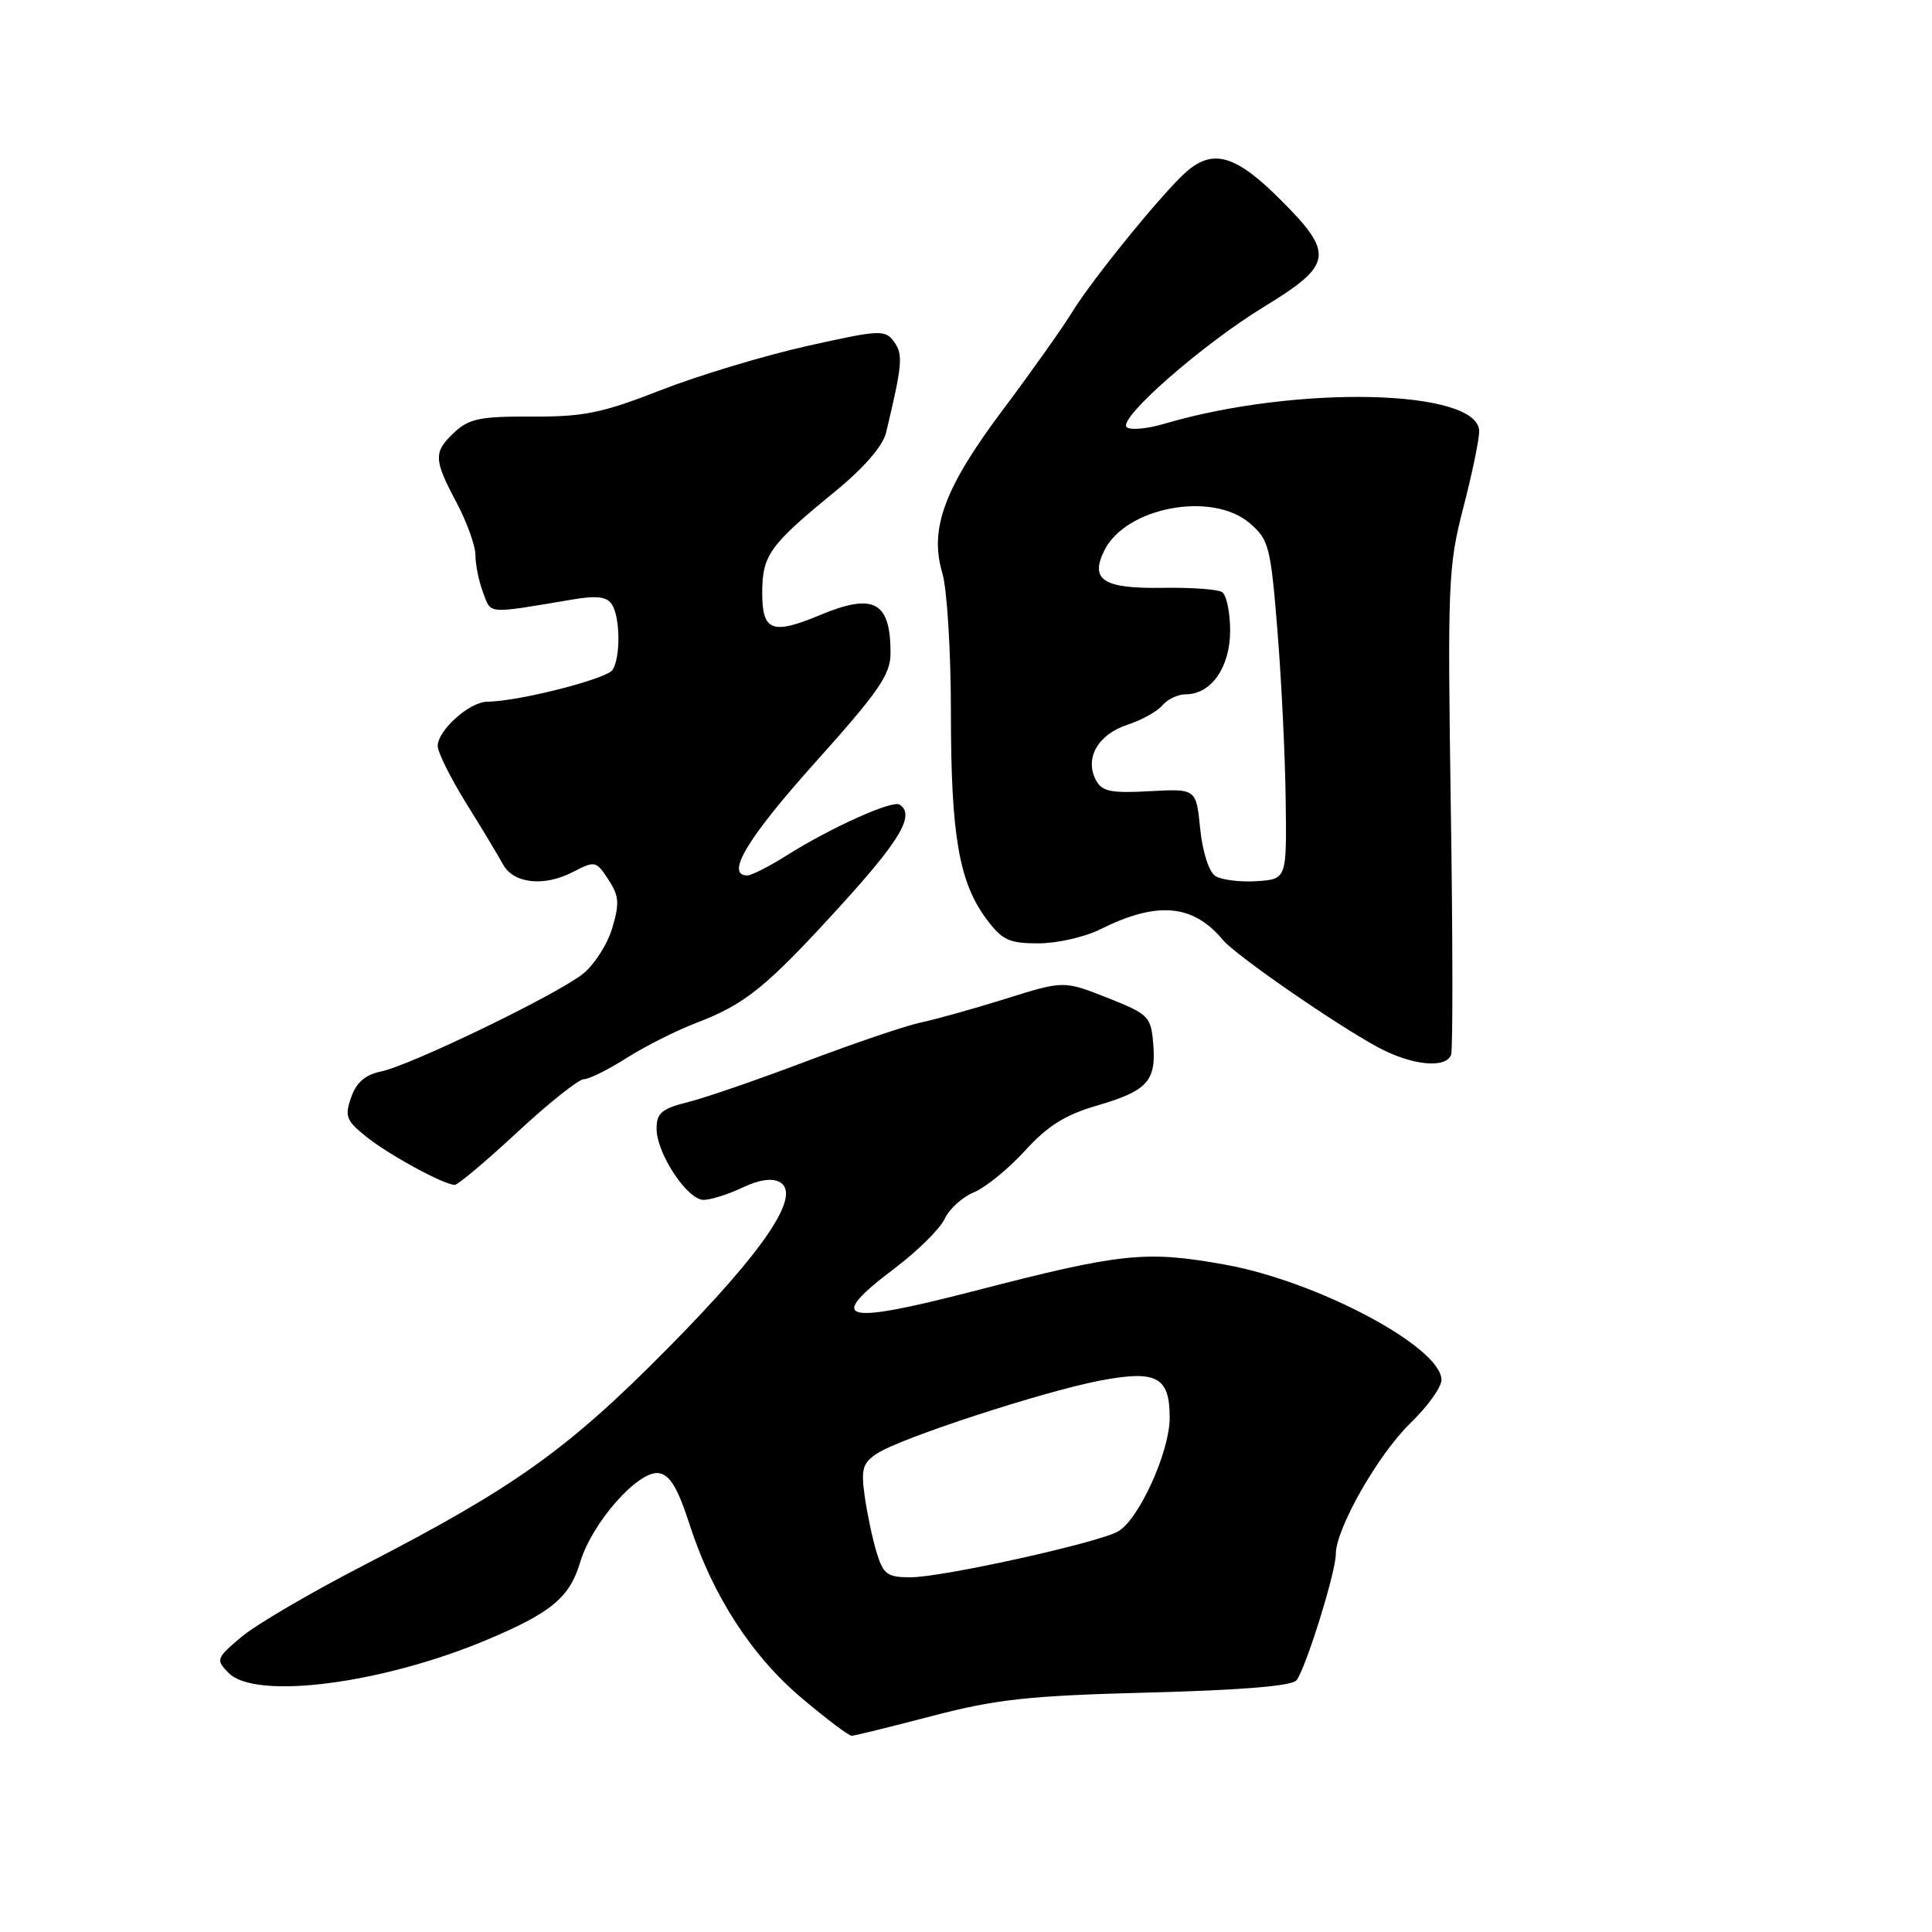 <?xml version="1.0" encoding="UTF-8" standalone="no"?>
<!DOCTYPE svg PUBLIC "-//W3C//DTD SVG 1.1//EN" "http://www.w3.org/Graphics/SVG/1.1/DTD/svg11.dtd" >
<svg xmlns="http://www.w3.org/2000/svg" xmlns:xlink="http://www.w3.org/1999/xlink" version="1.1" viewBox="0 0 256 256">
 <g >
 <path fill="currentColor"
d=" M 123.50 227.38 C 132.03 225.15 136.26 224.69 152.22 224.27 C 164.55 223.95 171.23 223.40 171.80 222.64 C 173.05 220.99 177.00 208.32 177.00 205.95 C 177.00 202.55 182.61 192.71 186.91 188.55 C 189.16 186.37 191.00 183.81 191.00 182.85 C 191.00 178.51 174.56 169.76 162.27 167.56 C 151.80 165.68 148.57 166.02 129.10 171.06 C 111.46 175.61 109.34 175.01 118.56 168.05 C 121.61 165.74 124.59 162.79 125.18 161.49 C 125.78 160.20 127.52 158.61 129.06 157.98 C 130.60 157.34 133.64 154.86 135.82 152.47 C 138.79 149.20 141.15 147.72 145.30 146.51 C 152.03 144.56 153.22 143.26 152.81 138.32 C 152.51 134.68 152.22 134.39 146.73 132.21 C 140.95 129.93 140.95 129.93 133.23 132.35 C 128.98 133.68 123.92 135.09 122.00 135.49 C 120.08 135.89 113.33 138.18 107.00 140.57 C 100.67 142.97 93.59 145.42 91.25 146.01 C 87.68 146.90 87.00 147.47 87.00 149.55 C 87.00 152.83 91.05 158.97 93.22 158.99 C 94.16 158.99 96.46 158.27 98.34 157.38 C 100.56 156.32 102.29 156.06 103.33 156.64 C 106.28 158.30 101.28 165.71 88.50 178.64 C 75.25 192.05 68.24 197.06 48.38 207.31 C 41.27 210.97 33.89 215.29 31.98 216.91 C 28.63 219.74 28.57 219.92 30.29 221.67 C 33.82 225.29 50.58 223.14 64.50 217.29 C 73.05 213.70 75.48 211.68 76.88 206.99 C 78.45 201.75 84.60 194.79 87.30 195.20 C 88.77 195.42 89.82 197.19 91.39 202.05 C 94.43 211.46 99.64 219.48 106.34 225.10 C 109.55 227.80 112.47 230.00 112.84 230.00 C 113.21 230.00 118.00 228.82 123.50 227.38 Z  M 68.57 150.00 C 72.72 146.15 76.68 143.00 77.36 143.00 C 78.05 143.00 80.61 141.73 83.06 140.17 C 85.51 138.62 89.64 136.54 92.24 135.55 C 98.79 133.04 101.52 130.83 111.39 120.00 C 119.33 111.29 121.30 107.92 119.18 106.61 C 118.20 106.01 110.04 109.69 104.22 113.36 C 101.92 114.81 99.58 116.00 99.02 116.00 C 96.06 116.00 99.04 111.04 108.00 101.05 C 116.48 91.59 118.00 89.39 118.00 86.53 C 118.00 79.70 115.79 78.52 108.65 81.50 C 102.33 84.14 101.00 83.64 101.00 78.61 C 101.00 73.56 101.92 72.27 110.62 65.15 C 114.48 61.99 116.99 59.10 117.41 57.32 C 119.58 48.27 119.69 46.96 118.46 45.28 C 117.27 43.65 116.61 43.69 106.85 45.87 C 101.16 47.15 92.45 49.78 87.50 51.72 C 79.80 54.73 77.34 55.23 70.50 55.20 C 63.72 55.16 62.16 55.47 60.25 57.25 C 57.41 59.90 57.43 60.83 60.50 66.60 C 61.87 69.18 63.00 72.33 63.00 73.58 C 63.00 74.84 63.46 77.07 64.02 78.54 C 65.11 81.42 64.37 81.37 75.85 79.44 C 79.10 78.89 80.43 79.06 81.09 80.10 C 82.19 81.85 82.24 87.08 81.17 88.76 C 80.40 89.97 68.68 92.95 64.56 92.98 C 62.21 93.00 58.00 96.77 58.00 98.85 C 58.00 99.68 59.70 103.09 61.77 106.43 C 63.85 109.77 66.03 113.40 66.63 114.50 C 68.01 117.08 72.06 117.54 75.90 115.55 C 78.84 114.03 78.99 114.06 80.61 116.54 C 82.03 118.70 82.11 119.69 81.12 122.99 C 80.48 125.14 78.73 127.86 77.23 129.05 C 73.70 131.84 54.40 141.17 50.51 141.97 C 48.41 142.40 47.22 143.42 46.53 145.40 C 45.65 147.90 45.87 148.49 48.52 150.61 C 51.50 153.01 58.83 157.00 60.26 157.00 C 60.68 157.00 64.42 153.85 68.57 150.00 Z  M 192.28 139.75 C 192.52 139.06 192.50 124.33 192.24 107.00 C 191.80 77.30 191.89 75.03 193.88 67.33 C 195.05 62.84 196.00 58.26 196.00 57.16 C 196.00 51.56 171.85 50.98 154.28 56.15 C 151.96 56.84 149.71 57.03 149.28 56.59 C 148.15 55.42 159.34 45.62 167.50 40.64 C 176.63 35.07 176.85 33.63 169.68 26.47 C 163.78 20.56 160.76 19.66 157.21 22.75 C 154.19 25.38 144.75 36.97 142.07 41.35 C 140.77 43.47 136.67 49.25 132.96 54.20 C 125.15 64.59 123.11 70.07 124.86 75.91 C 125.49 78.03 126.00 86.29 126.00 94.42 C 126.00 110.64 127.07 116.88 130.69 121.75 C 132.79 124.58 133.69 125.00 137.59 125.00 C 140.06 125.00 143.75 124.16 145.79 123.14 C 153.31 119.38 158.09 119.79 162.04 124.55 C 163.70 126.55 176.71 135.56 182.46 138.70 C 186.96 141.16 191.60 141.66 192.28 139.75 Z  M 116.17 205.75 C 115.62 203.96 114.91 200.60 114.58 198.28 C 114.07 194.64 114.30 193.85 116.24 192.58 C 119.36 190.54 138.16 184.40 145.74 182.94 C 153.26 181.50 155.00 182.43 154.99 187.87 C 154.98 192.43 150.84 201.48 148.10 202.95 C 145.18 204.51 124.81 209.00 120.64 209.00 C 117.58 209.00 117.04 208.61 116.17 205.75 Z  M 161.03 116.07 C 160.19 115.52 159.34 112.87 159.03 109.81 C 158.50 104.50 158.50 104.50 152.33 104.84 C 147.15 105.12 146.01 104.88 145.20 103.34 C 143.70 100.47 145.49 97.32 149.35 96.05 C 151.27 95.42 153.38 94.25 154.04 93.45 C 154.70 92.65 156.09 92.00 157.12 92.00 C 160.50 92.00 163.00 88.40 163.00 83.56 C 163.00 81.12 162.51 78.82 161.92 78.45 C 161.33 78.08 157.78 77.83 154.04 77.89 C 146.20 78.01 144.40 76.86 146.32 72.96 C 149.15 67.20 160.61 65.04 165.60 69.33 C 168.14 71.51 168.37 72.43 169.27 83.58 C 169.80 90.14 170.29 100.22 170.36 106.00 C 170.50 116.50 170.50 116.50 166.50 116.76 C 164.30 116.90 161.84 116.59 161.03 116.07 Z "/>
</g>
</svg>